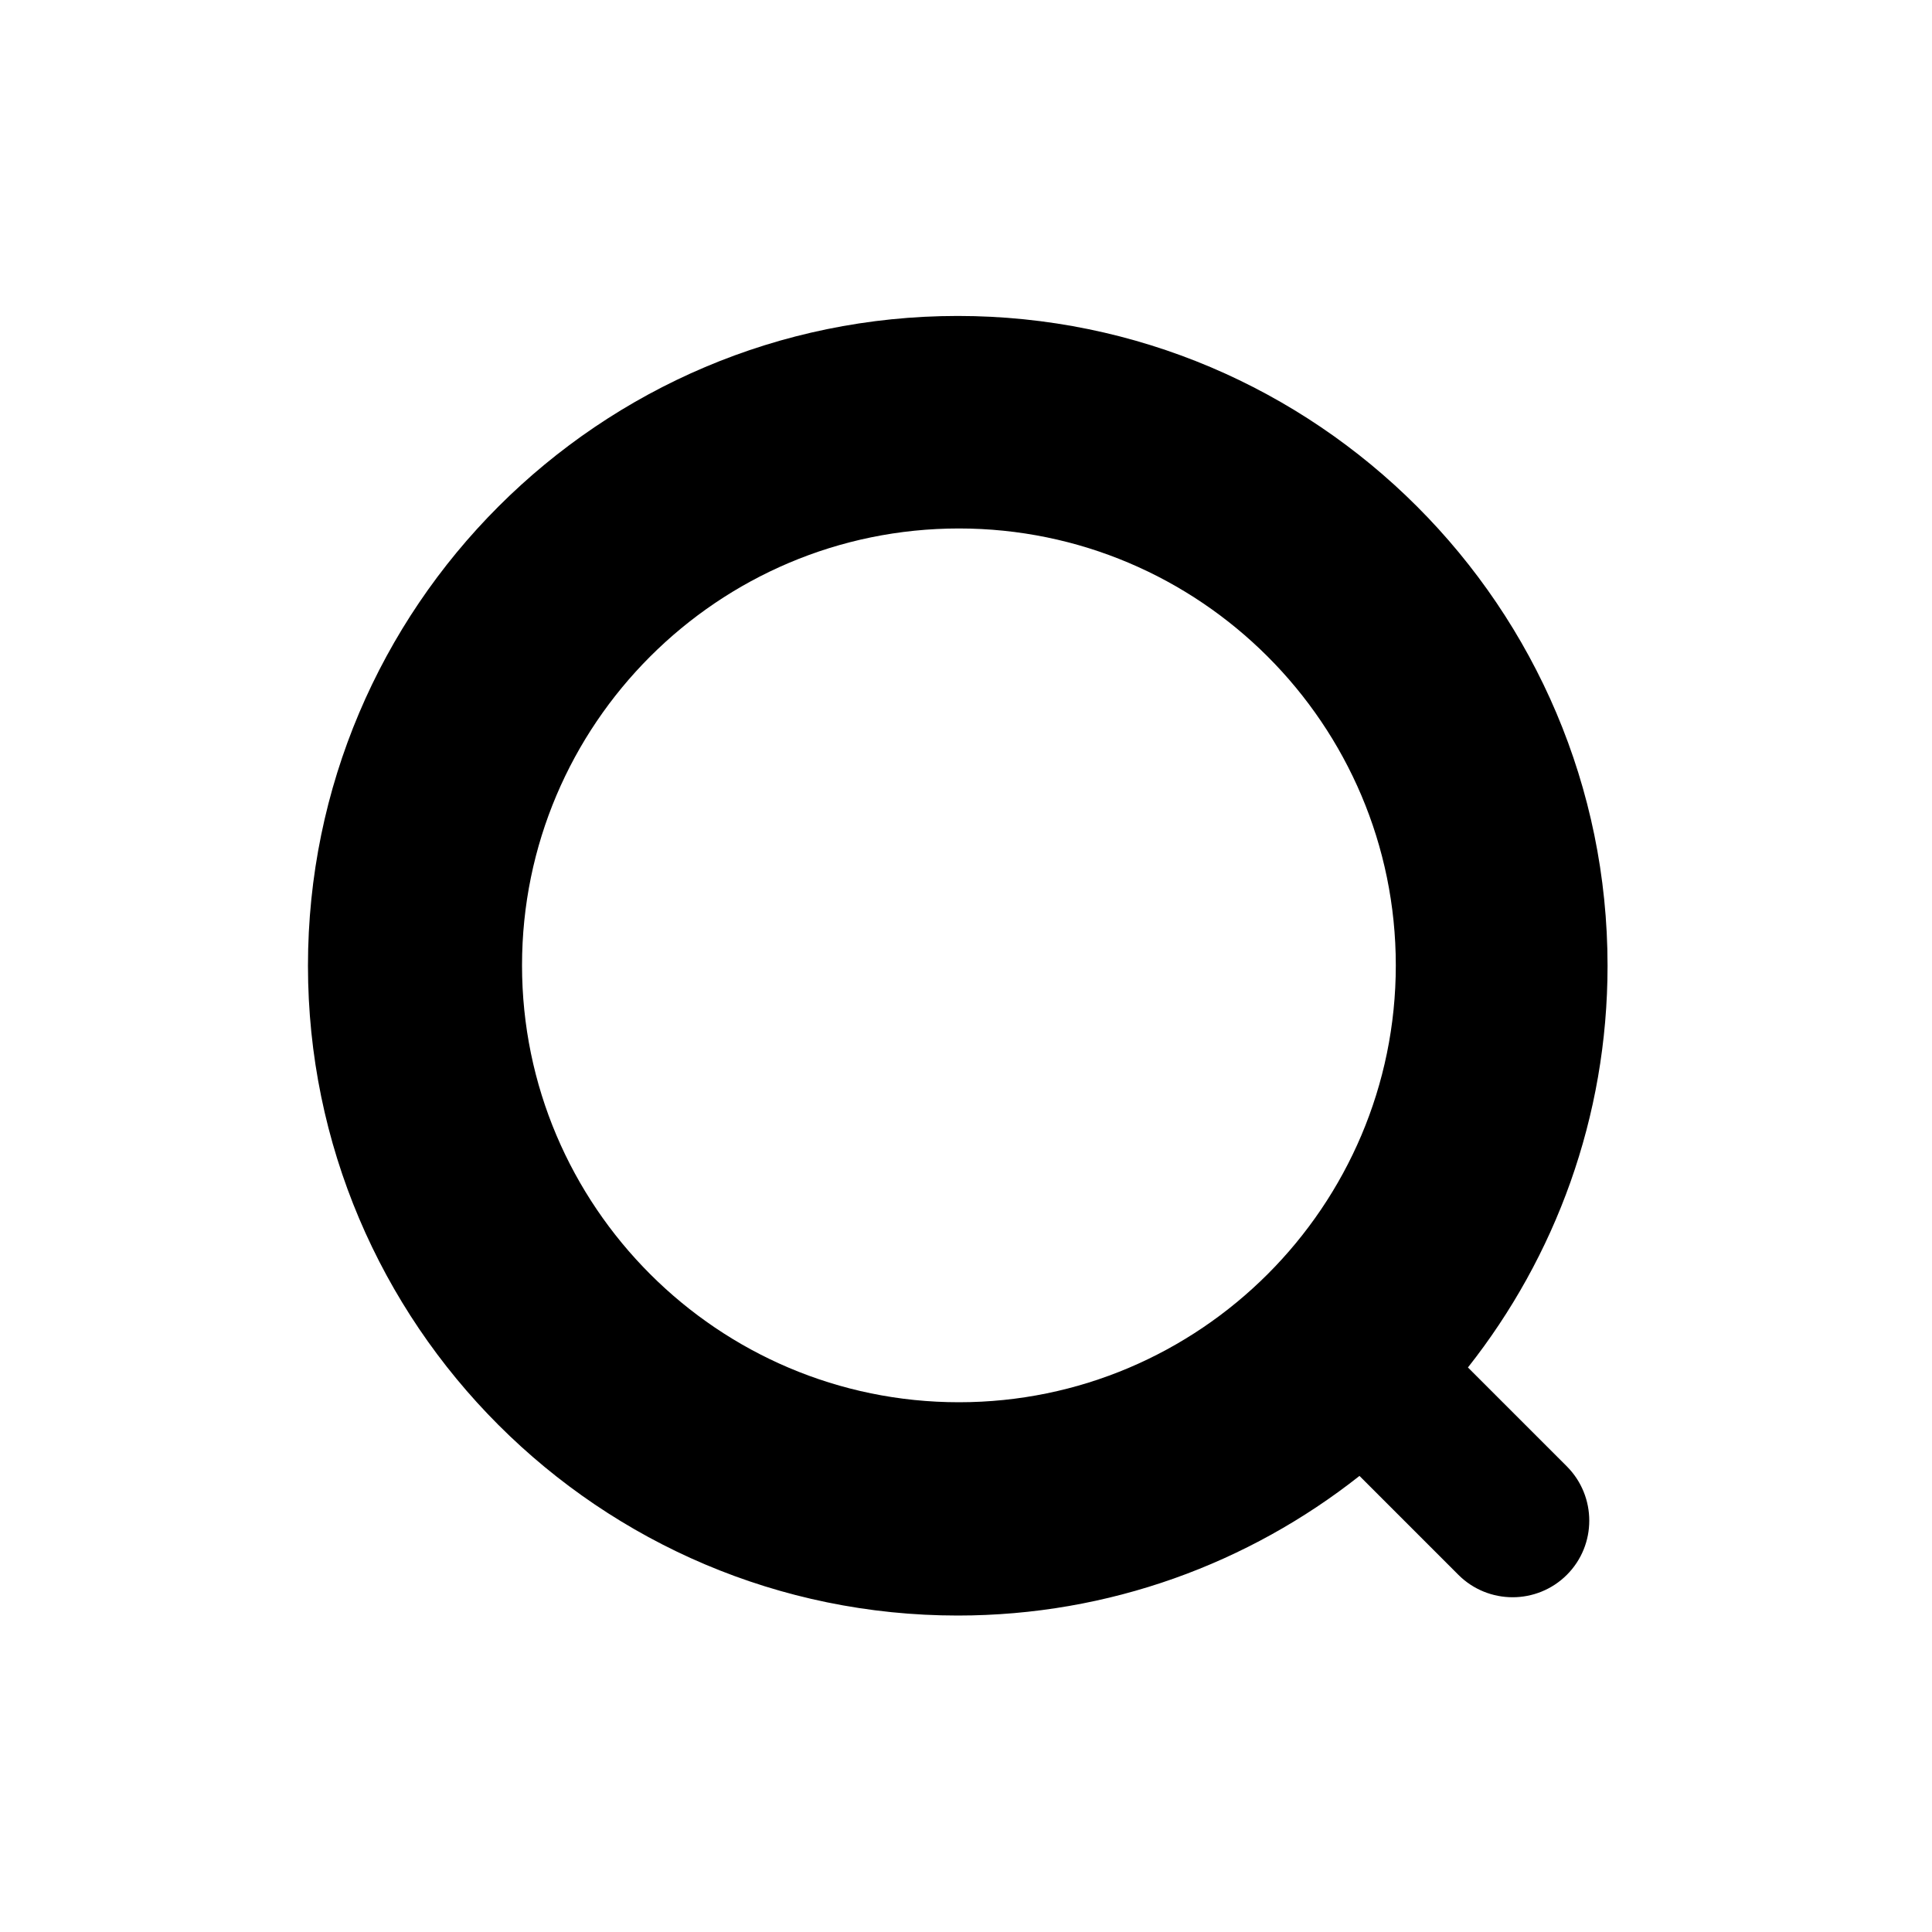 <?xml version="1.0" encoding="UTF-8"?>
<svg id="Layer_1" data-name="Layer 1" xmlns="http://www.w3.org/2000/svg" viewBox="0 0 150 150">
  <path d="m113.97,106.17c6.78-8.59,10.84-19.42,10.84-31.19,0-27.82-22.63-50.45-50.45-50.45s-50.45,22.63-50.45,50.45,22.63,50.45,50.45,50.45c11.77,0,22.6-4.06,31.19-10.84l7.68,7.68c1.16,1.16,2.69,1.74,4.21,1.74s3.05-.58,4.21-1.74c2.32-2.32,2.32-6.09,0-8.42l-7.68-7.68Zm-73.44-31.22c0-18.71,15.22-33.92,33.92-33.92s33.92,15.22,33.92,33.92-15.22,33.92-33.92,33.92-33.92-15.22-33.92-33.92Z"/>
</svg>
